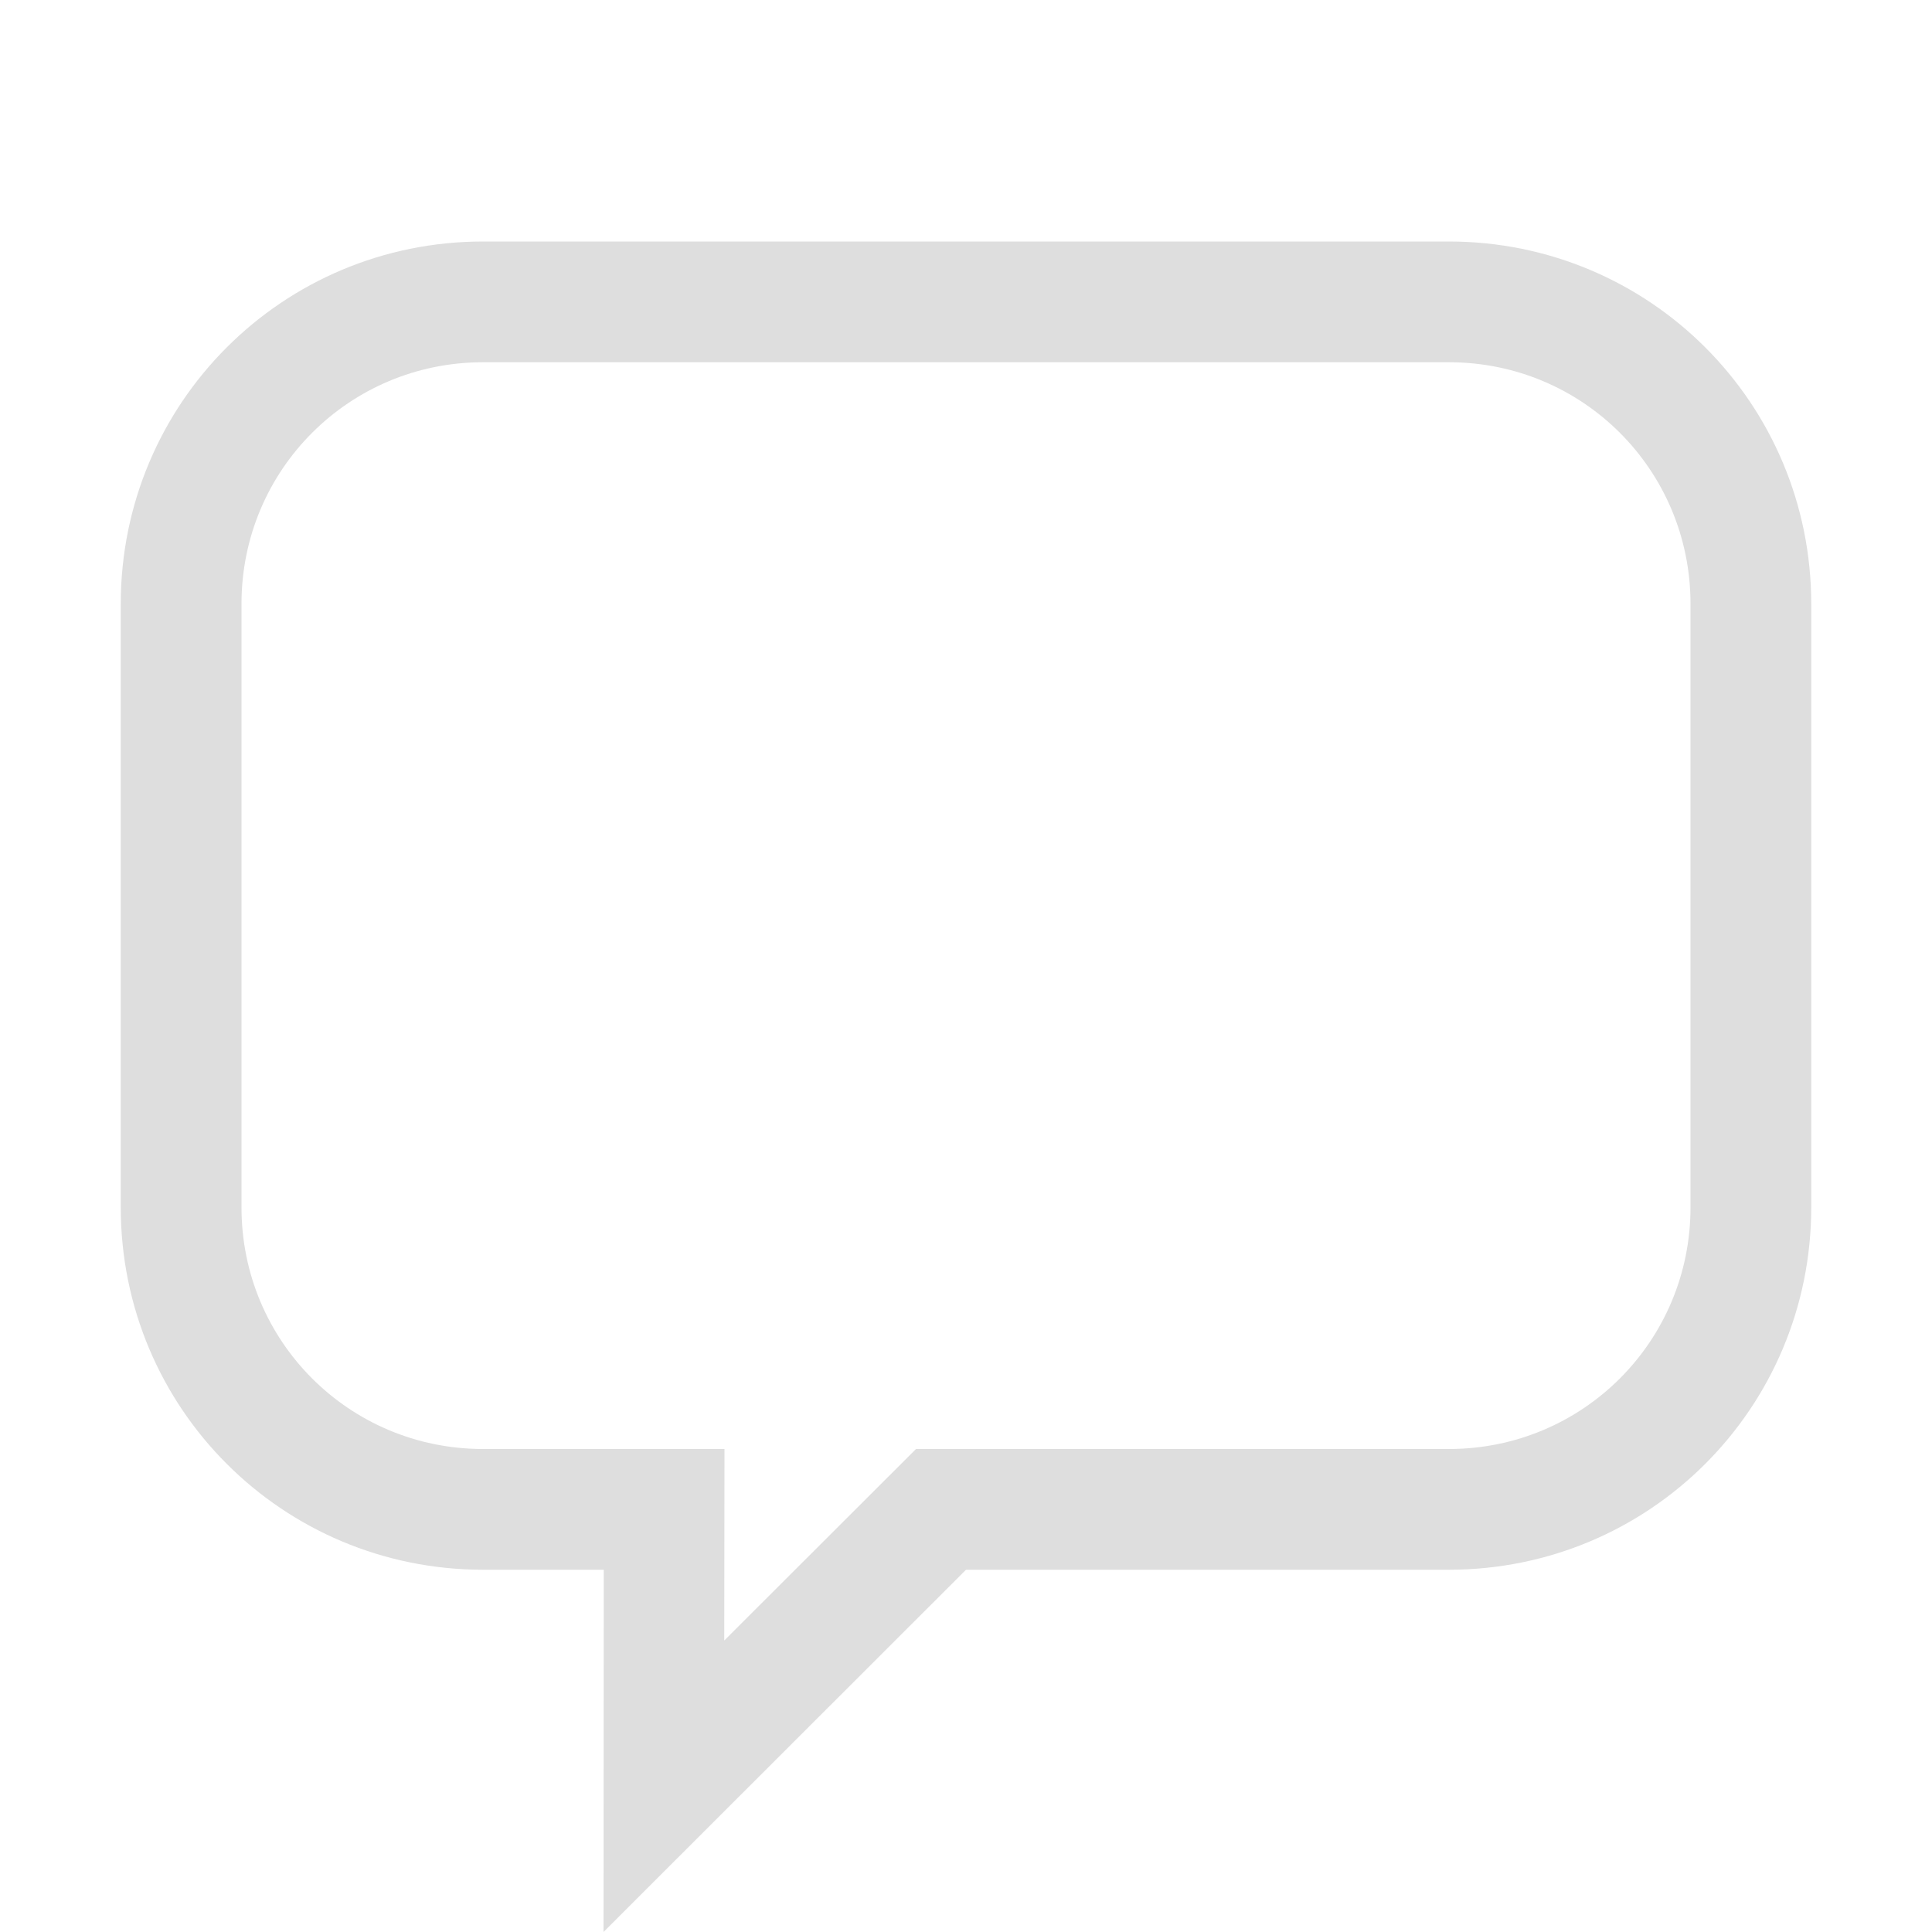 <?xml version="1.0" encoding="UTF-8"?>
<svg width="16" height="16" version="1.1" xmlns="http://www.w3.org/2000/svg">
 <path d="m4.002 2c-1.663 0-3.002 1.339-3.002 3.002v4.996c0 1.663 1.339 3.002 3.002 3.002h0.998l-0.002 3 3.002-3h3.998c1.663 0 3.002-1.339 3.002-3.002v-4.996c0-1.663-1.339-3.002-3.002-3.002h-7.996zm-0.002 1h8c1.108 0 2 0.892 2 2v5c0 1.108-0.892 2-2 2h-4.414l-1.588 1.586 0.002-1.586h-2c-1.108 0-2-0.892-2-2v-5c0-1.108 0.892-2 2-2z" fill="#dedede"/>
</svg>
